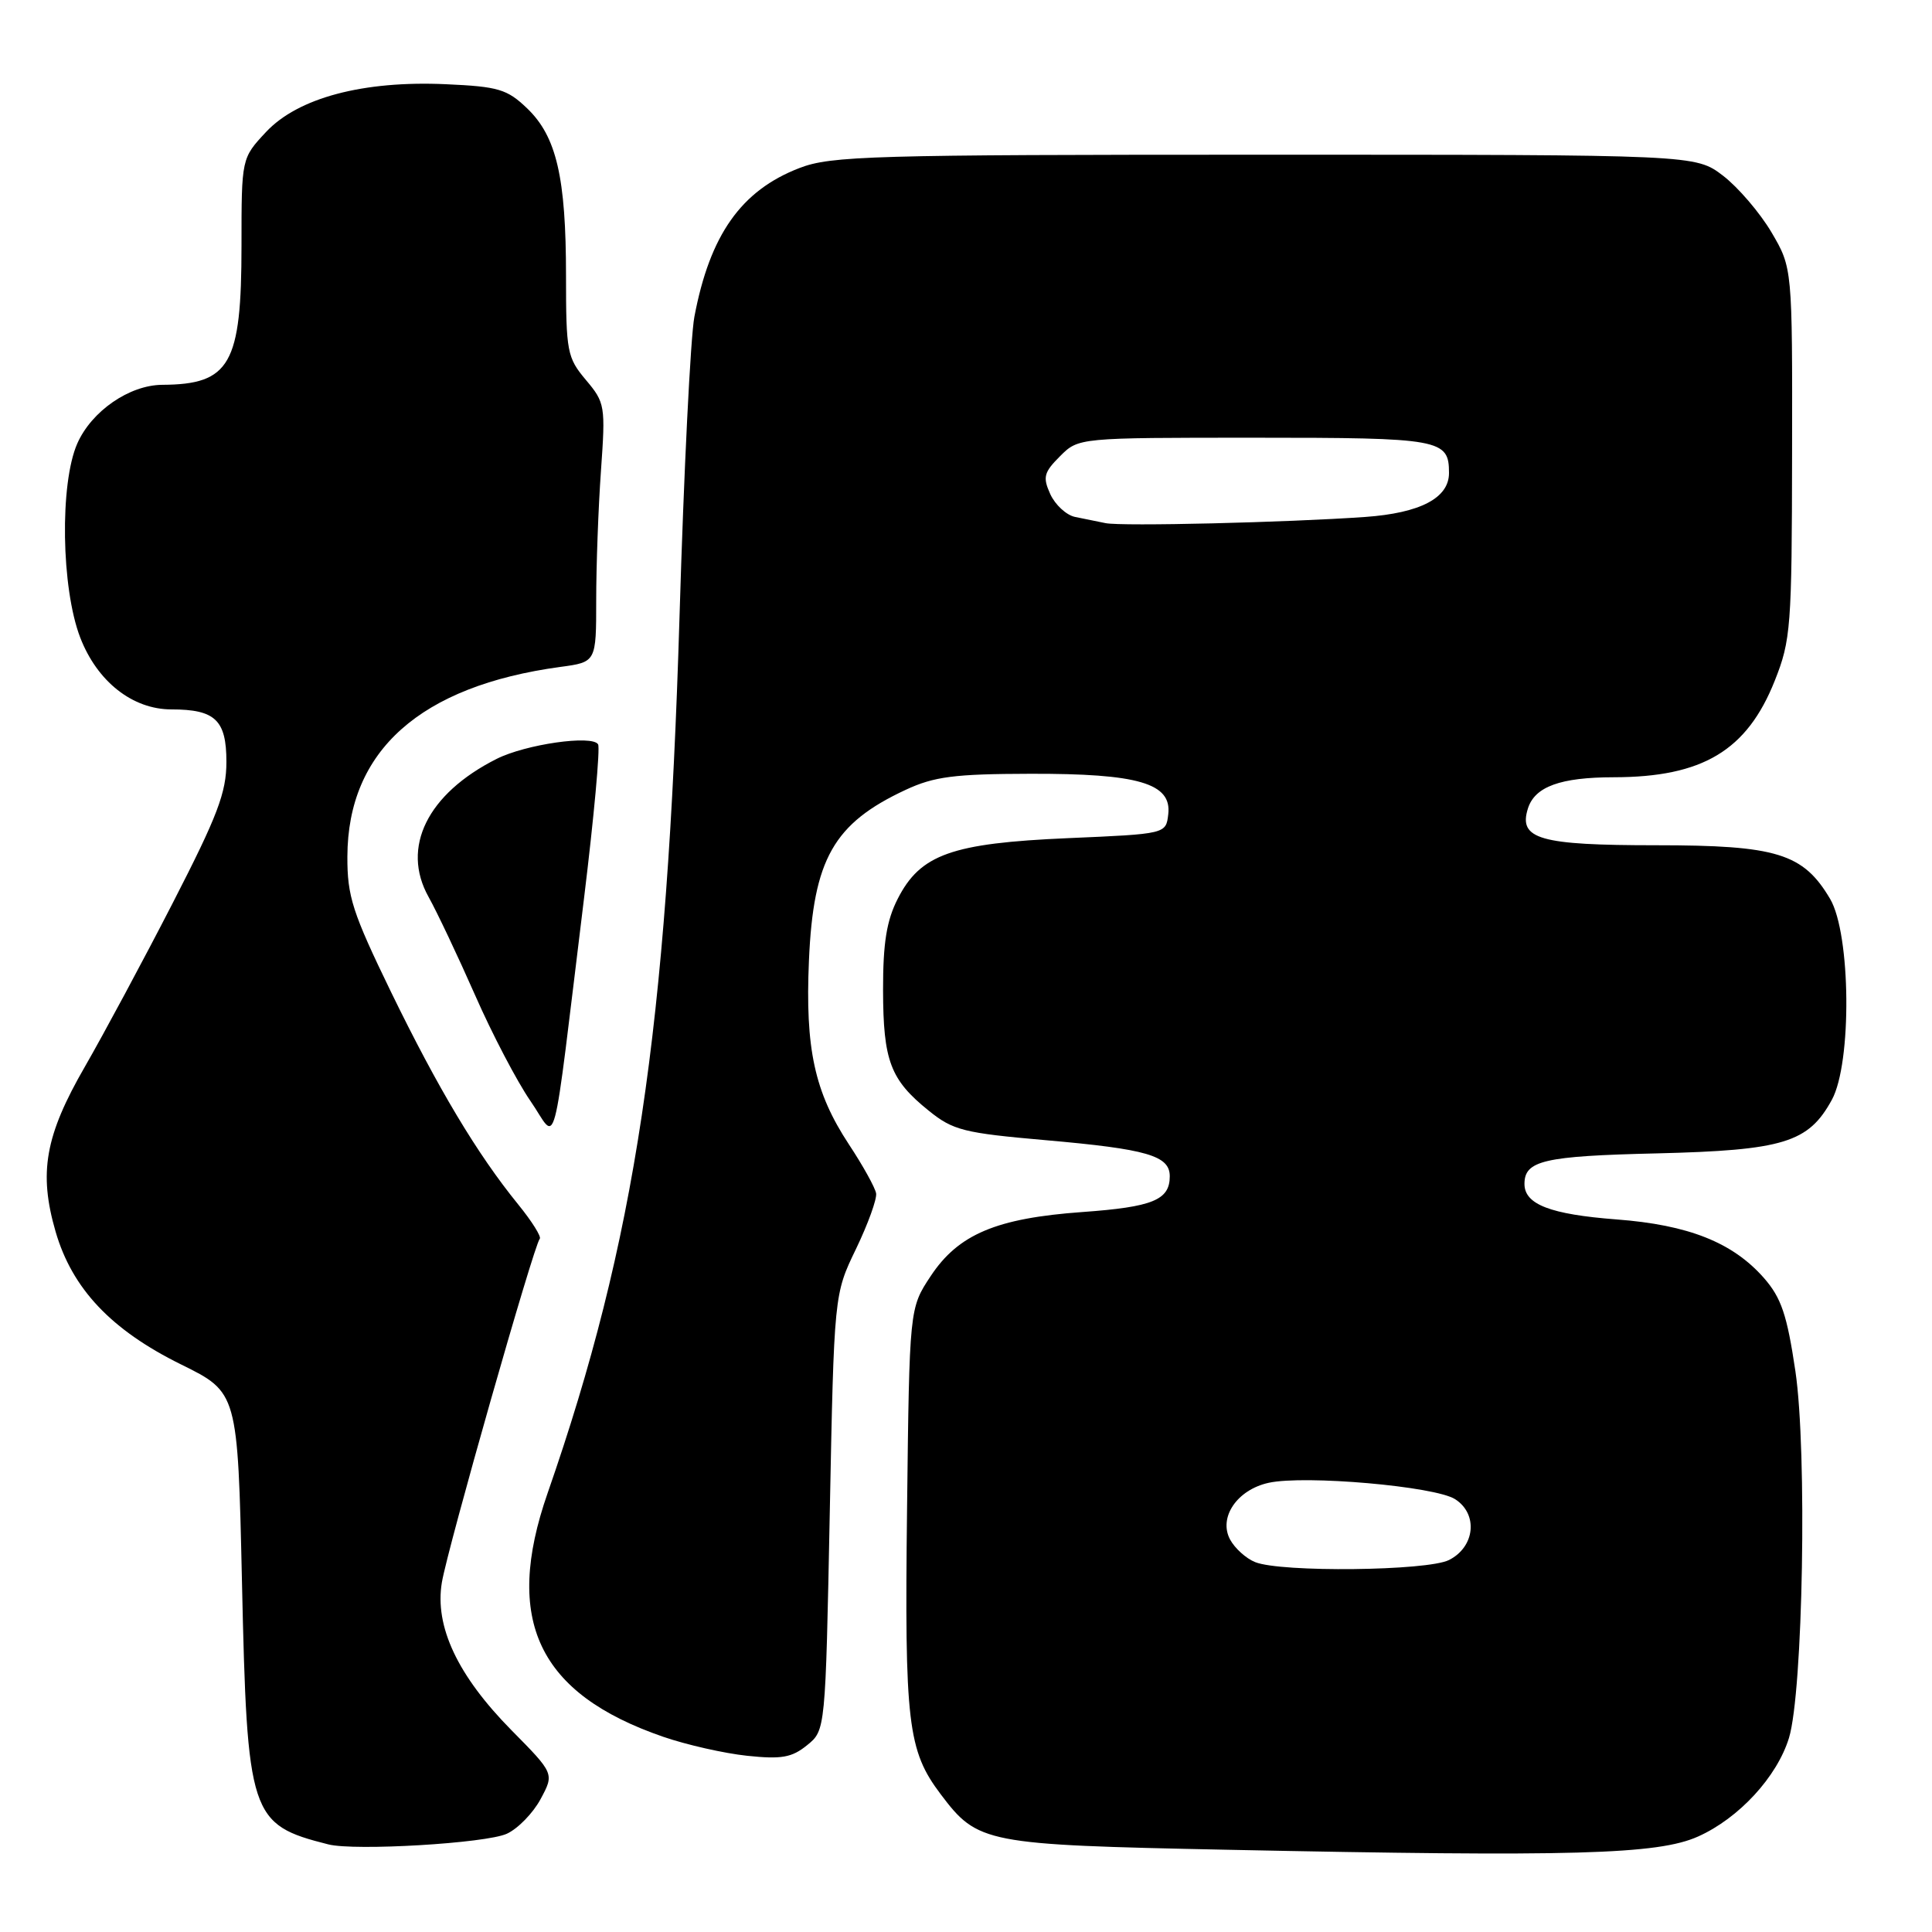 <?xml version="1.0" encoding="UTF-8" standalone="no"?>
<!DOCTYPE svg PUBLIC "-//W3C//DTD SVG 1.1//EN" "http://www.w3.org/Graphics/SVG/1.1/DTD/svg11.dtd" >
<svg xmlns="http://www.w3.org/2000/svg" xmlns:xlink="http://www.w3.org/1999/xlink" version="1.1" viewBox="0 0 256 256">
 <g >
 <path fill="currentColor"
d=" M 225.00 243.35 C 230.41 240.93 235.47 235.44 237.05 230.28 C 238.91 224.18 239.47 192.30 237.90 181.69 C 236.79 174.21 236.03 171.97 233.73 169.34 C 229.59 164.63 223.73 162.30 214.19 161.58 C 205.43 160.91 202.00 159.59 202.00 156.88 C 202.00 153.78 204.55 153.18 219.50 152.83 C 236.32 152.42 239.63 151.41 242.73 145.73 C 245.40 140.85 245.25 123.78 242.50 119.11 C 238.94 113.08 235.43 112.00 219.46 112.00 C 203.99 112.00 201.17 111.19 202.46 107.12 C 203.38 104.23 206.76 103.00 213.82 102.99 C 225.60 102.98 231.48 99.46 235.16 90.21 C 237.30 84.83 237.43 83.09 237.46 60.00 C 237.50 35.50 237.50 35.50 234.73 30.78 C 233.20 28.19 230.31 24.82 228.31 23.28 C 224.66 20.50 224.66 20.50 167.58 20.50 C 115.39 20.50 110.11 20.65 105.92 22.27 C 98.21 25.24 94.06 31.12 92.01 41.97 C 91.50 44.64 90.61 62.53 90.04 81.71 C 88.39 136.48 84.18 164.46 72.56 197.85 C 66.69 214.69 71.31 224.42 87.87 230.13 C 90.97 231.20 95.97 232.33 99.00 232.65 C 103.55 233.13 104.92 232.89 106.94 231.25 C 109.38 229.28 109.38 229.28 109.95 200.39 C 110.52 171.50 110.52 171.50 113.42 165.50 C 115.01 162.20 116.21 158.88 116.09 158.13 C 115.96 157.37 114.34 154.44 112.48 151.63 C 107.93 144.71 106.68 138.97 107.19 127.26 C 107.77 113.85 110.46 109.10 120.00 104.66 C 123.77 102.90 126.45 102.55 136.50 102.53 C 150.84 102.49 155.28 103.79 154.80 107.89 C 154.50 110.50 154.50 110.50 141.50 111.06 C 126.09 111.73 121.95 113.21 118.95 119.10 C 117.48 121.99 117.00 124.94 117.01 131.21 C 117.03 140.58 117.98 143.08 123.06 147.17 C 126.29 149.78 127.70 150.13 138.56 151.08 C 152.01 152.26 155.00 153.13 155.00 155.86 C 155.00 159.01 152.75 159.93 143.42 160.60 C 132.03 161.42 126.99 163.54 123.32 169.09 C 120.50 173.35 120.50 173.35 120.19 199.92 C 119.85 228.36 120.27 231.95 124.65 237.75 C 129.56 244.26 130.47 244.44 162.50 245.10 C 208.49 246.05 219.66 245.74 225.00 243.35 Z  M 67.16 242.98 C 68.62 242.31 70.63 240.25 71.63 238.39 C 73.45 235.01 73.45 235.01 67.77 229.26 C 60.64 222.03 57.57 215.52 58.55 209.68 C 59.32 205.10 70.77 164.89 71.52 164.15 C 71.77 163.89 70.49 161.84 68.66 159.59 C 63.23 152.91 58.04 144.23 51.84 131.50 C 46.70 120.91 46.01 118.79 46.03 113.50 C 46.07 99.47 55.70 90.89 74.25 88.37 C 79.00 87.73 79.00 87.73 79.00 79.52 C 79.00 75.00 79.28 67.29 79.63 62.39 C 80.24 53.78 80.18 53.36 77.63 50.34 C 75.15 47.39 75.00 46.61 75.00 36.55 C 75.00 23.51 73.74 18.08 69.84 14.35 C 67.20 11.82 66.04 11.47 59.10 11.16 C 48.14 10.66 39.49 12.96 35.25 17.49 C 32.00 20.97 32.00 20.97 32.00 32.53 C 32.00 48.28 30.49 50.94 21.50 50.99 C 17.14 51.02 12.13 54.48 10.24 58.77 C 7.90 64.09 8.11 77.94 10.63 84.48 C 12.88 90.31 17.56 94.00 22.71 94.00 C 28.52 94.00 30.00 95.41 30.00 100.94 C 30.00 105.02 28.84 108.07 22.89 119.65 C 18.98 127.26 13.74 137.01 11.26 141.32 C 5.97 150.48 5.10 155.39 7.37 163.21 C 9.57 170.77 14.73 176.23 24.00 180.80 C 31.50 184.50 31.50 184.50 32.06 209.50 C 32.75 240.68 33.10 241.76 43.50 244.39 C 47.01 245.28 64.40 244.25 67.16 242.98 Z  M 77.39 119.00 C 78.70 108.28 79.54 99.11 79.25 98.63 C 78.49 97.35 69.65 98.62 65.80 100.56 C 56.63 105.18 53.12 112.30 56.79 118.85 C 57.91 120.86 60.68 126.71 62.95 131.86 C 65.21 137.01 68.51 143.31 70.27 145.86 C 73.96 151.18 73.00 154.79 77.39 119.00 Z  M 166.32 206.99 C 165.11 206.51 163.62 205.16 162.99 203.99 C 161.43 201.07 163.92 197.40 168.10 196.48 C 172.89 195.43 190.14 196.94 192.81 198.65 C 195.89 200.62 195.45 204.97 192.00 206.71 C 189.12 208.16 169.74 208.37 166.32 206.99 Z  M 146.50 69.32 C 145.40 69.10 143.56 68.73 142.42 68.49 C 141.28 68.24 139.82 66.89 139.17 65.48 C 138.15 63.23 138.31 62.60 140.46 60.45 C 142.91 58.00 142.91 58.00 166.25 58.00 C 190.94 58.00 192.00 58.19 192.00 62.68 C 192.00 65.99 188.19 67.98 180.89 68.50 C 170.55 69.23 148.67 69.76 146.50 69.32 Z "/>
</g>
</svg>